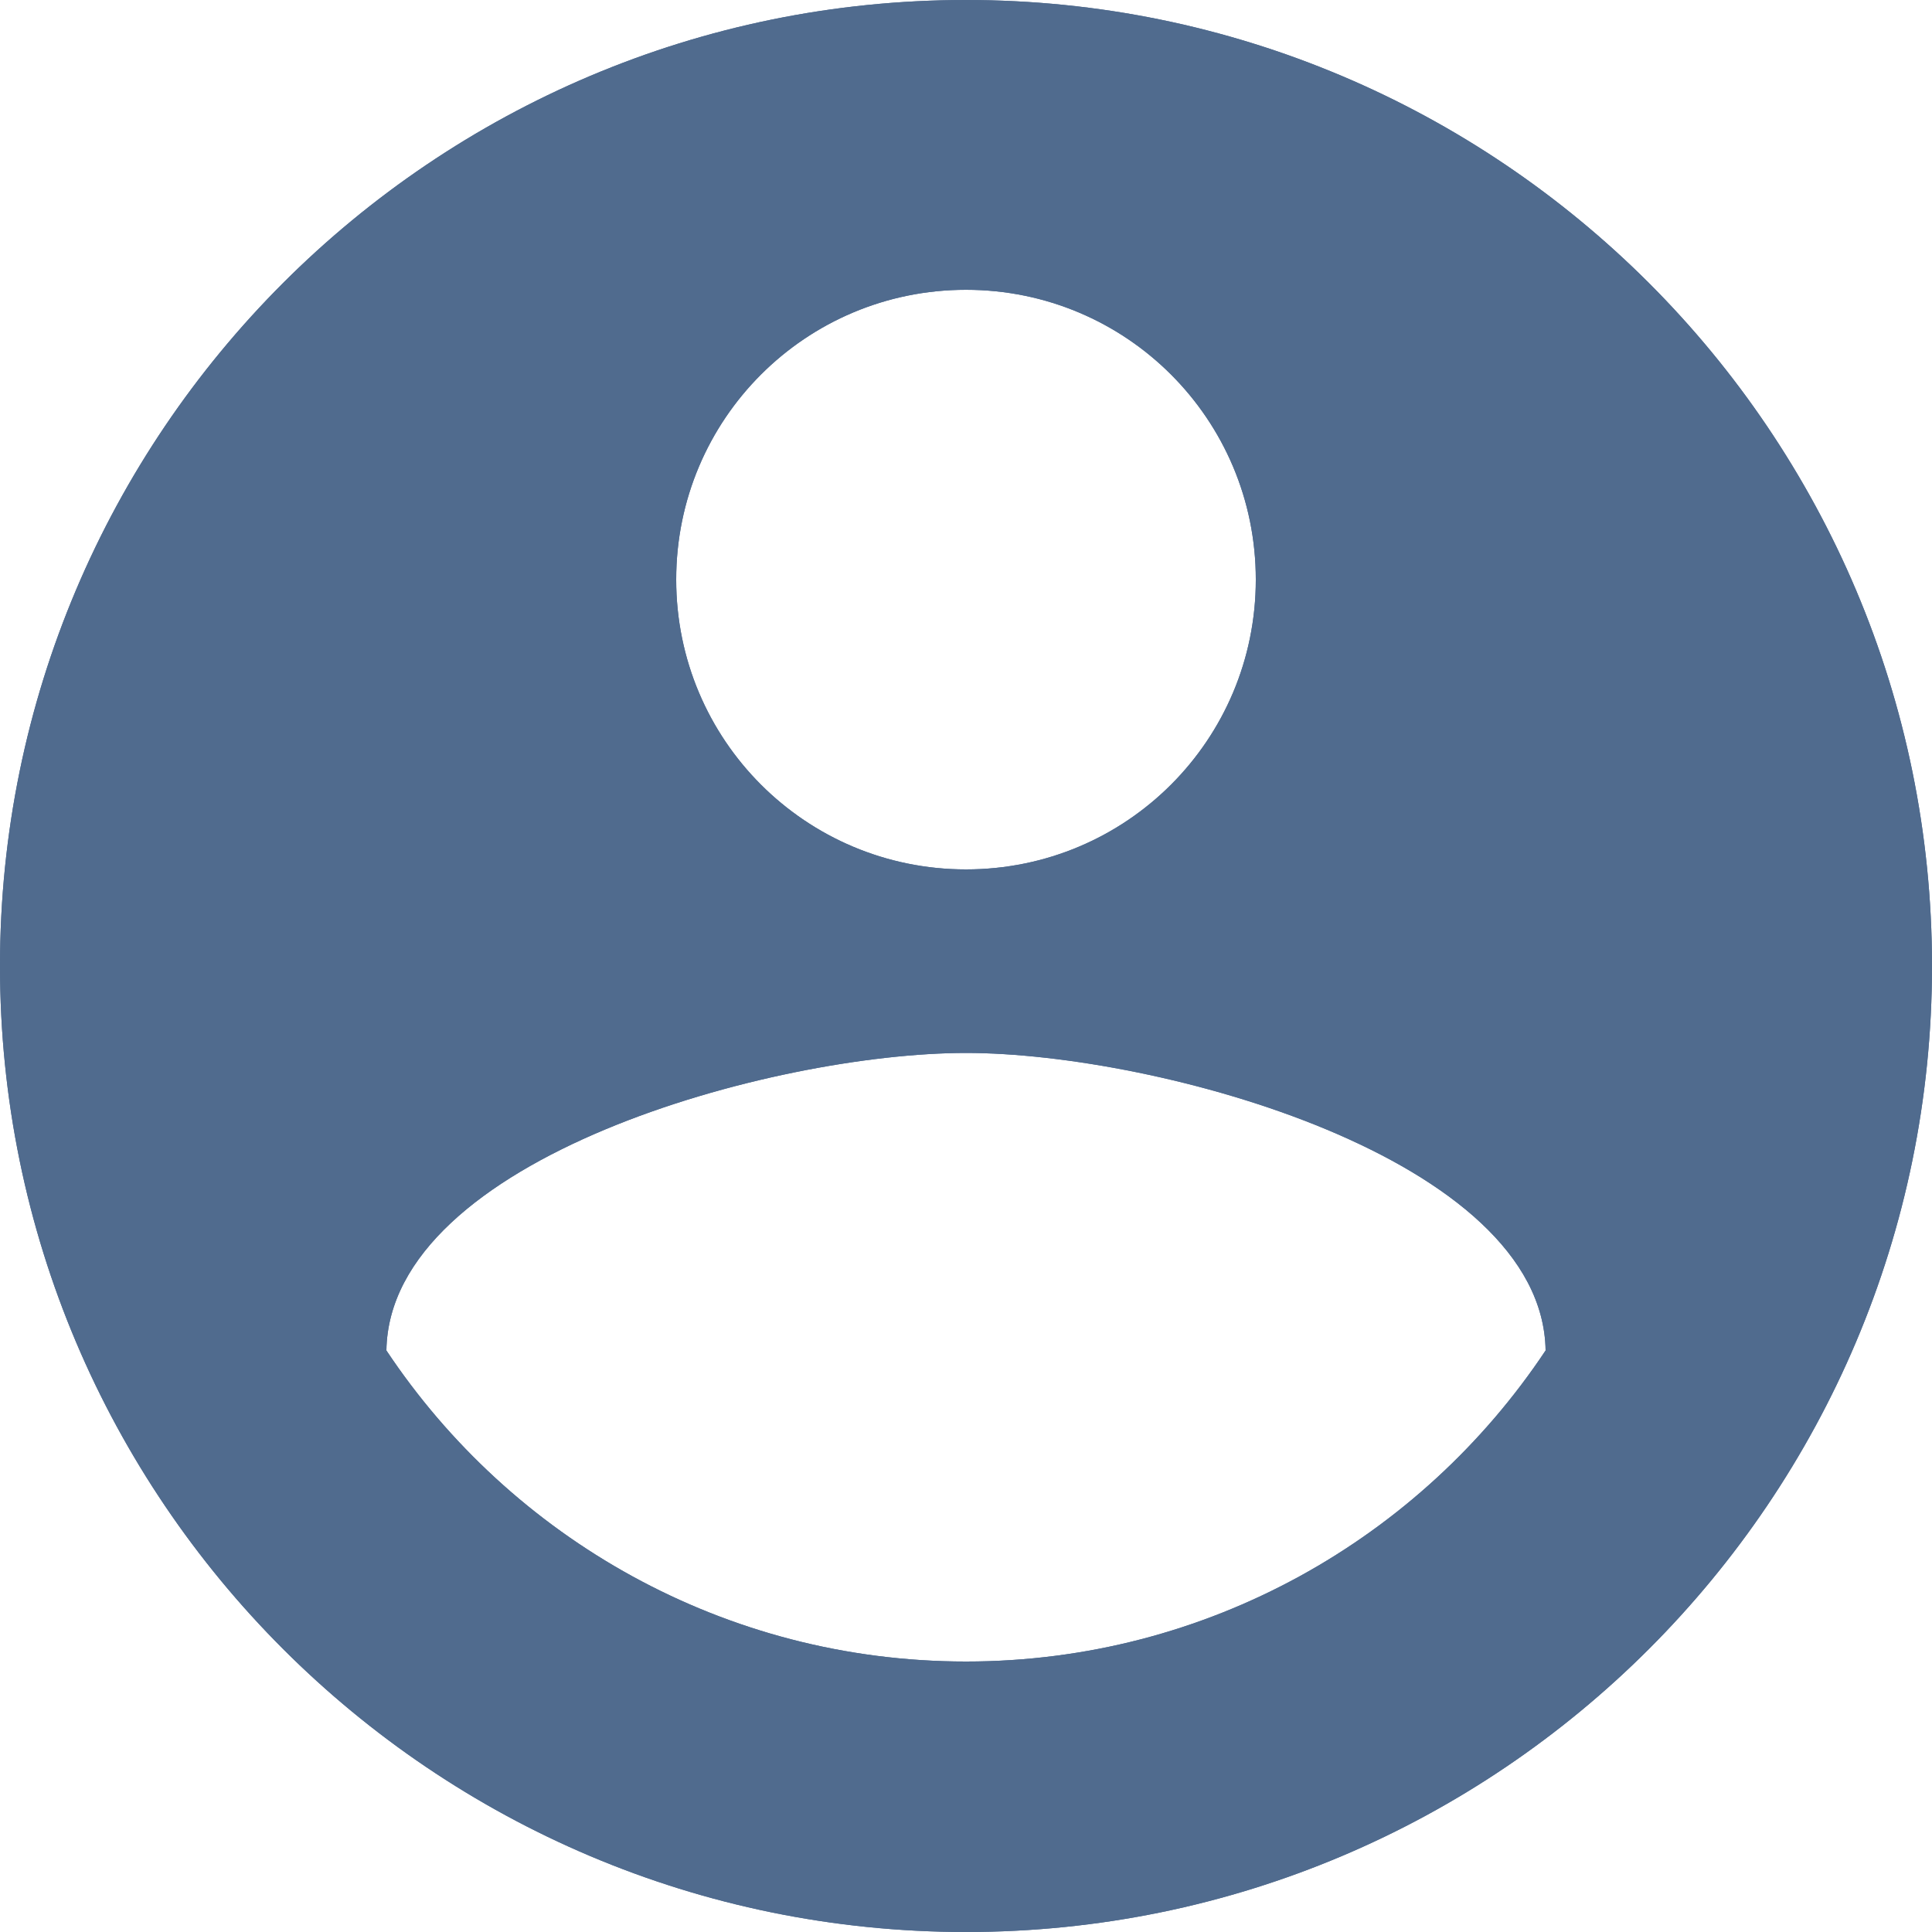 <svg width="10" height="10" viewBox="0 0 10 10" fill="none" xmlns="http://www.w3.org/2000/svg">
<path d="M5 0C2.24 0 0 2.24 0 5C0 7.76 2.24 10 5 10C7.76 10 10 7.76 10 5C10 2.24 7.76 0 5 0ZM5 1.5C5.83 1.5 6.5 2.17 6.5 3C6.5 3.83 5.83 4.5 5 4.5C4.17 4.5 3.5 3.83 3.5 3C3.5 2.17 4.17 1.5 5 1.5ZM5 8.6C3.75 8.6 2.645 7.96 2 6.99C2.015 5.995 4 5.45 5 5.45C5.995 5.45 7.985 5.995 8 6.99C7.355 7.96 6.25 8.6 5 8.6Z" fill="#506B8E"/>
<path d="M5 0C2.24 0 0 2.24 0 5C0 7.76 2.24 10 5 10C7.76 10 10 7.76 10 5C10 2.24 7.76 0 5 0ZM5 1.5C5.83 1.5 6.5 2.17 6.5 3C6.5 3.83 5.83 4.5 5 4.5C4.17 4.5 3.5 3.83 3.5 3C3.5 2.17 4.17 1.5 5 1.5ZM5 8.6C3.75 8.6 2.645 7.96 2 6.99C2.015 5.995 4 5.45 5 5.45C5.995 5.45 7.985 5.995 8 6.99C7.355 7.96 6.25 8.6 5 8.6Z" fill="#506B8E"/>
</svg>
